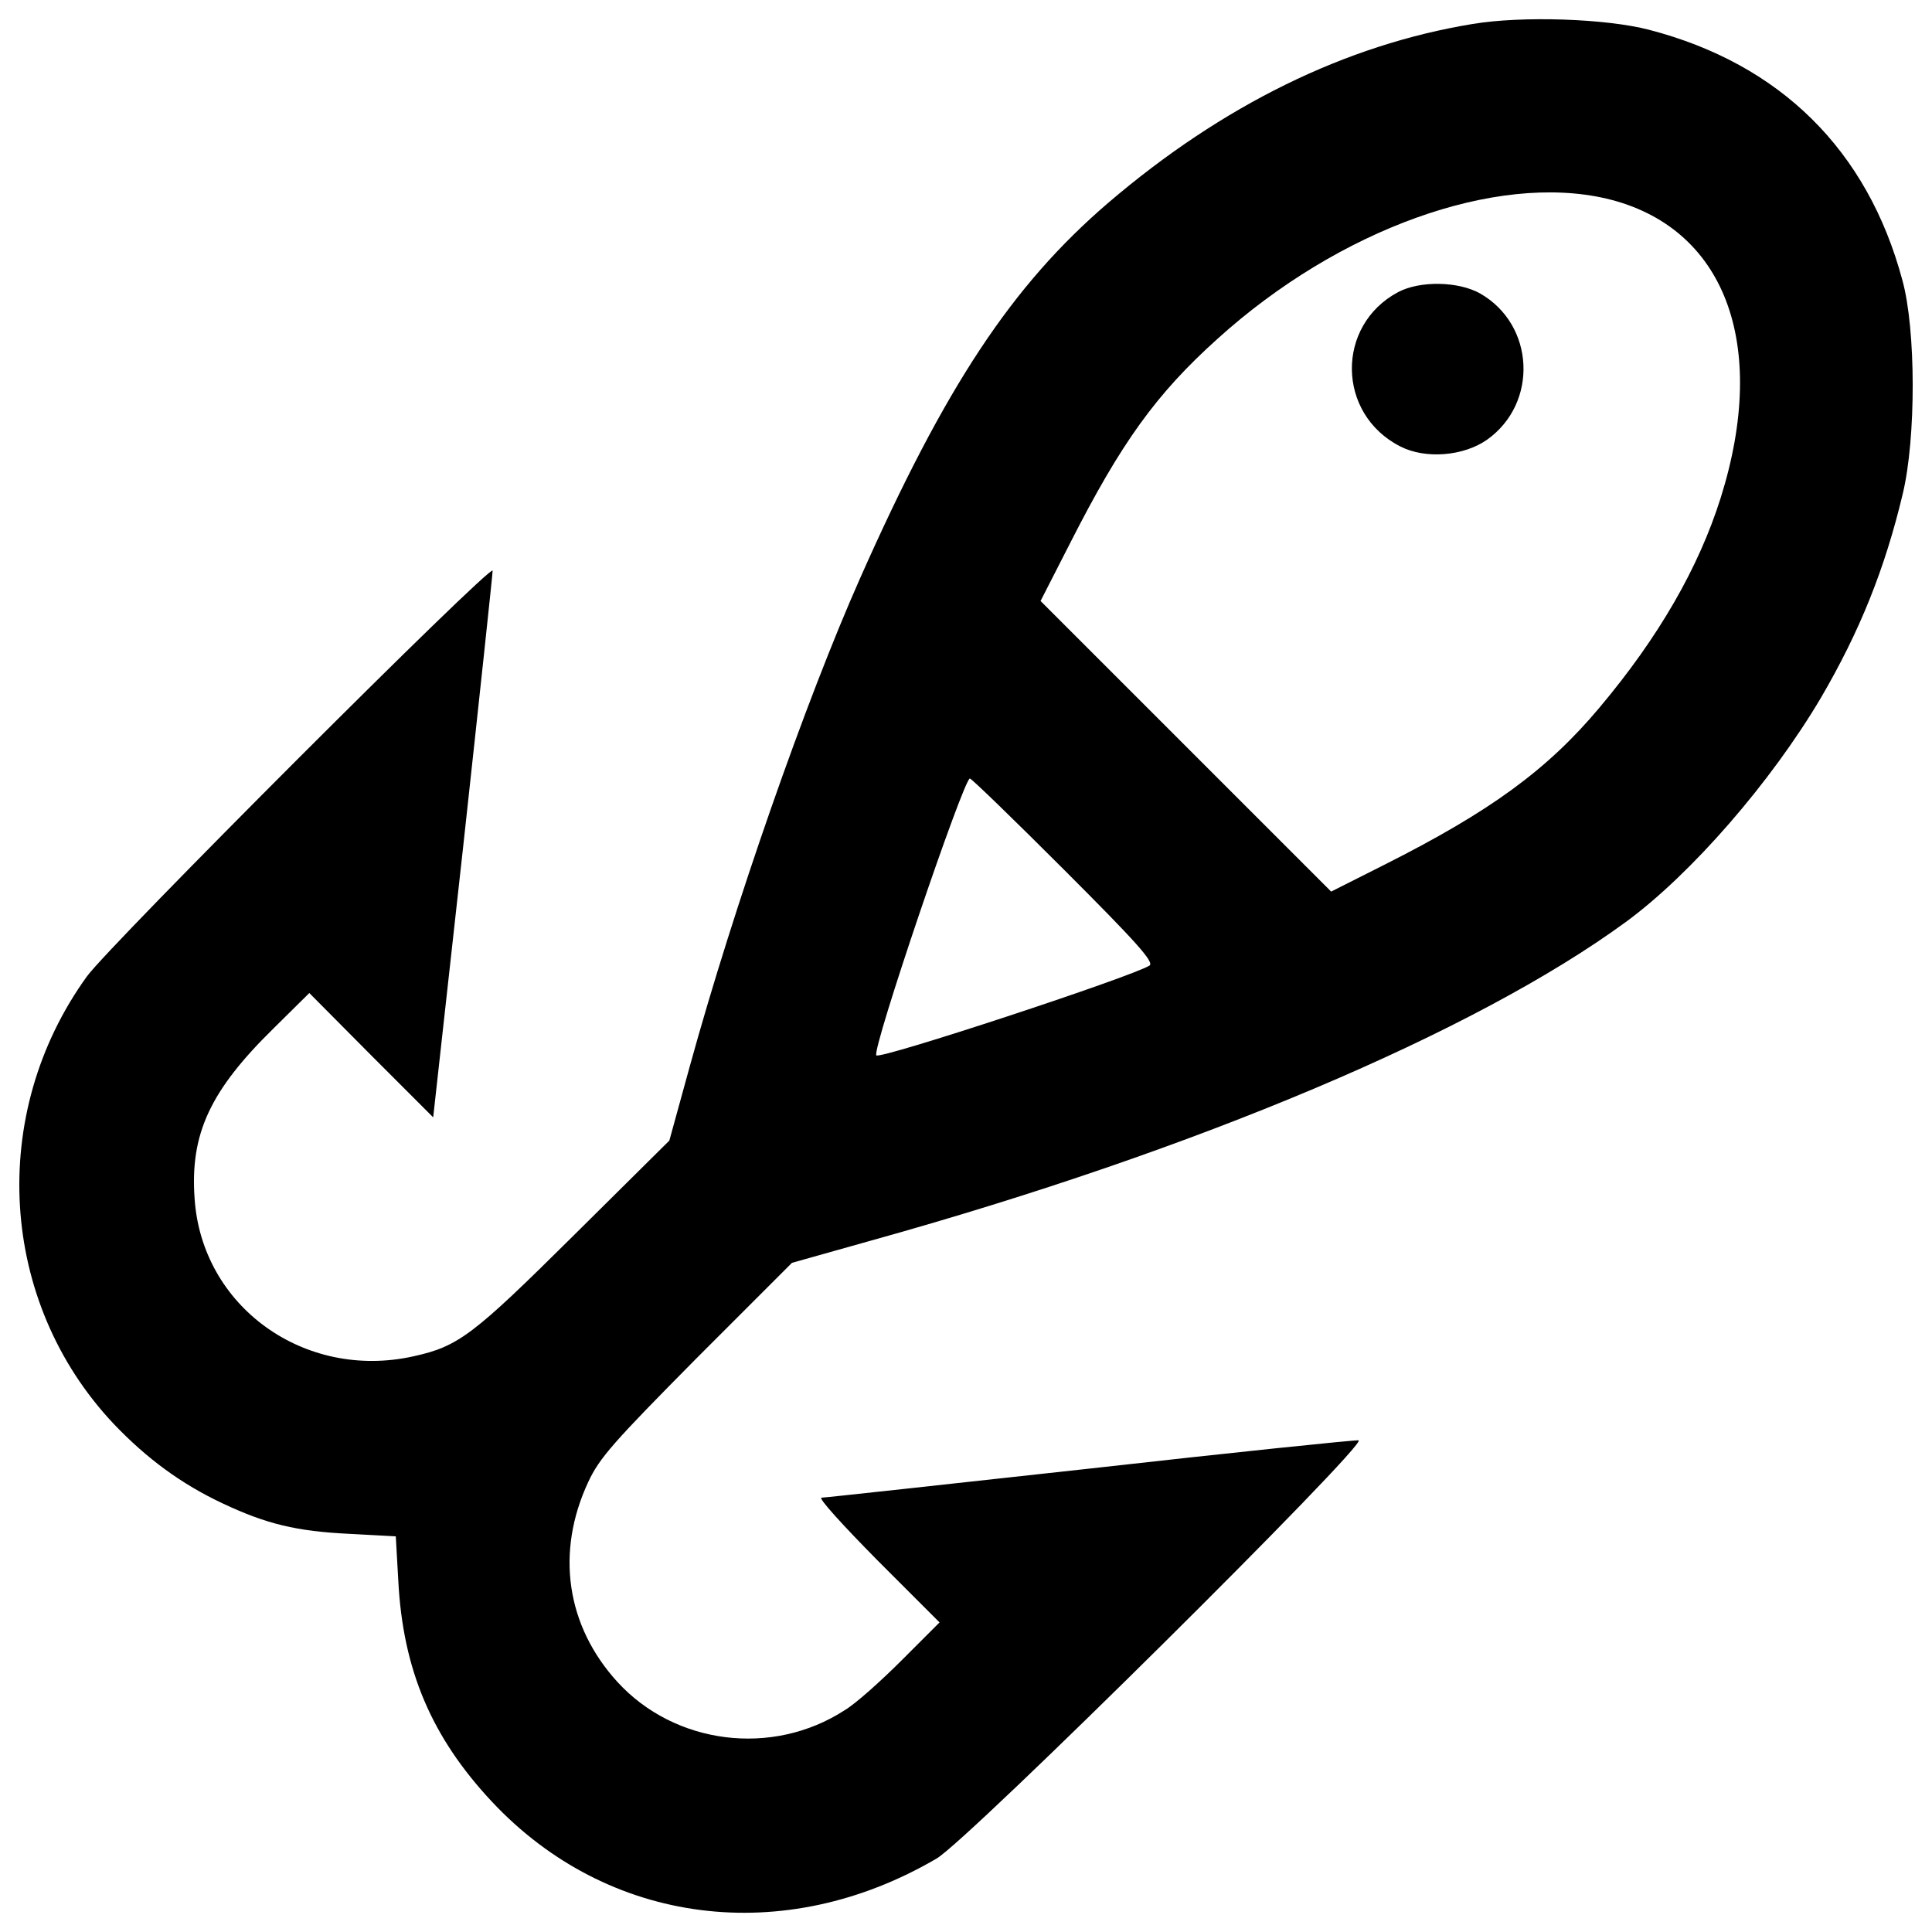 <?xml version="1.0" encoding="utf-8"?>
<!-- Svg Vector Icons : http://www.onlinewebfonts.com/icon -->
<!DOCTYPE svg PUBLIC "-//W3C//DTD SVG 1.1//EN" "http://www.w3.org/Graphics/SVG/1.1/DTD/svg11.dtd">
<svg version="1.1" xmlns="http://www.w3.org/2000/svg" xmlns:xlink="http://www.w3.org/1999/xlink" x="0px" y="0px" viewBox="0 0 1000 1000" enable-background="new 0 0 1000 1000" xml:space="preserve">
<g><g transform="translate(0,511) scale(0.1,-0.1)"><path d="M7621.6,4985.8c-656.3-107.6-1293.2-419.6-1884.9-925.2c-499.2-428.2-843.5-948.9-1284.6-1943C4170.2,1482.8,3798,417.7,3569.9-410.7l-105.4-383l-494.9-490.6c-522.9-518.6-596-574.5-830.6-626.2c-563.7-124.8-1095.2,258.2-1131.8,817.6c-23.7,333.5,79.6,557.3,408.8,880.1l185,182.9l320.6-322.8l320.6-320.6l154.9,1398.6c83.9,768.2,152.8,1413.7,152.8,1430.9c0,45.2-1981.7-1936.5-2100.1-2100.1C-64.3-656-6.2-1628.5,587.6-2259c172.1-180.7,350.7-312,565.9-413.1c223.8-105.4,380.8-144.2,656.3-157.1l238.8-12.9l12.9-228.1c23.7-462.6,172.1-811.2,484.1-1144.7c600.3-641.2,1512.7-757.4,2302.3-294.8c163.5,94.7,2242.1,2156,2184,2164.6c-21.5,2.2-647.7-62.4-1392.2-146.3C4895.4-2573.1,4269.2-2642,4252-2642c-19.4,0,111.9-144.2,288.3-322.8l322.8-322.8l-193.7-193.7c-107.6-107.6-238.8-225.9-296.9-260.4c-374.4-243.2-880.1-178.6-1177,146.3c-264.7,290.5-320.6,671.3-150.6,1035c58.1,124.8,131.3,206.6,559.4,639.1l494.9,494.9l413.1,116.2C6197.2-841,7636.7-232.1,8415.6,338.1c337.8,247.5,751,723,1009.2,1159.8c200.1,342.1,331.4,667,423.9,1056.5c68.9,286.2,68.9,849.9-2.2,1106c-180.7,673.5-632.6,1118.9-1310.4,1295.3C8314.5,5013.8,7877.6,5028.8,7621.6,4985.8z M8314.5,4082.1c611.1-144.2,843.5-748.8,591.7-1549.2c-114.1-361.5-320.6-720.8-628.3-1086.6c-269-320.6-563.8-535.8-1110.3-811.2L6890,495.2l-753.1,753.1l-751,751l152.8,299.1c264.7,520.7,445.4,772.5,763.9,1058.6C6930.9,3925,7742.1,4215.5,8314.5,4082.1z M5508.6,607.1c376.5-376.5,466.9-477.7,441.1-494.9C5857.2,54.1,4557.5-374.1,4536-352.6c-25.8,25.8,451.9,1433,484.1,1433C5028.8,1080.4,5248.3,867.4,5508.6,607.1z"/><path d="M7236.4,3597.9c-322.8-172.1-318.4-630.4,10.8-798.3c129.1-66.7,327.1-51.6,449.7,34.4c266.8,189.3,247.4,596-36.6,757.4C7548.4,3653.9,7350.5,3658.2,7236.4,3597.9z"/></g></g>
</svg>